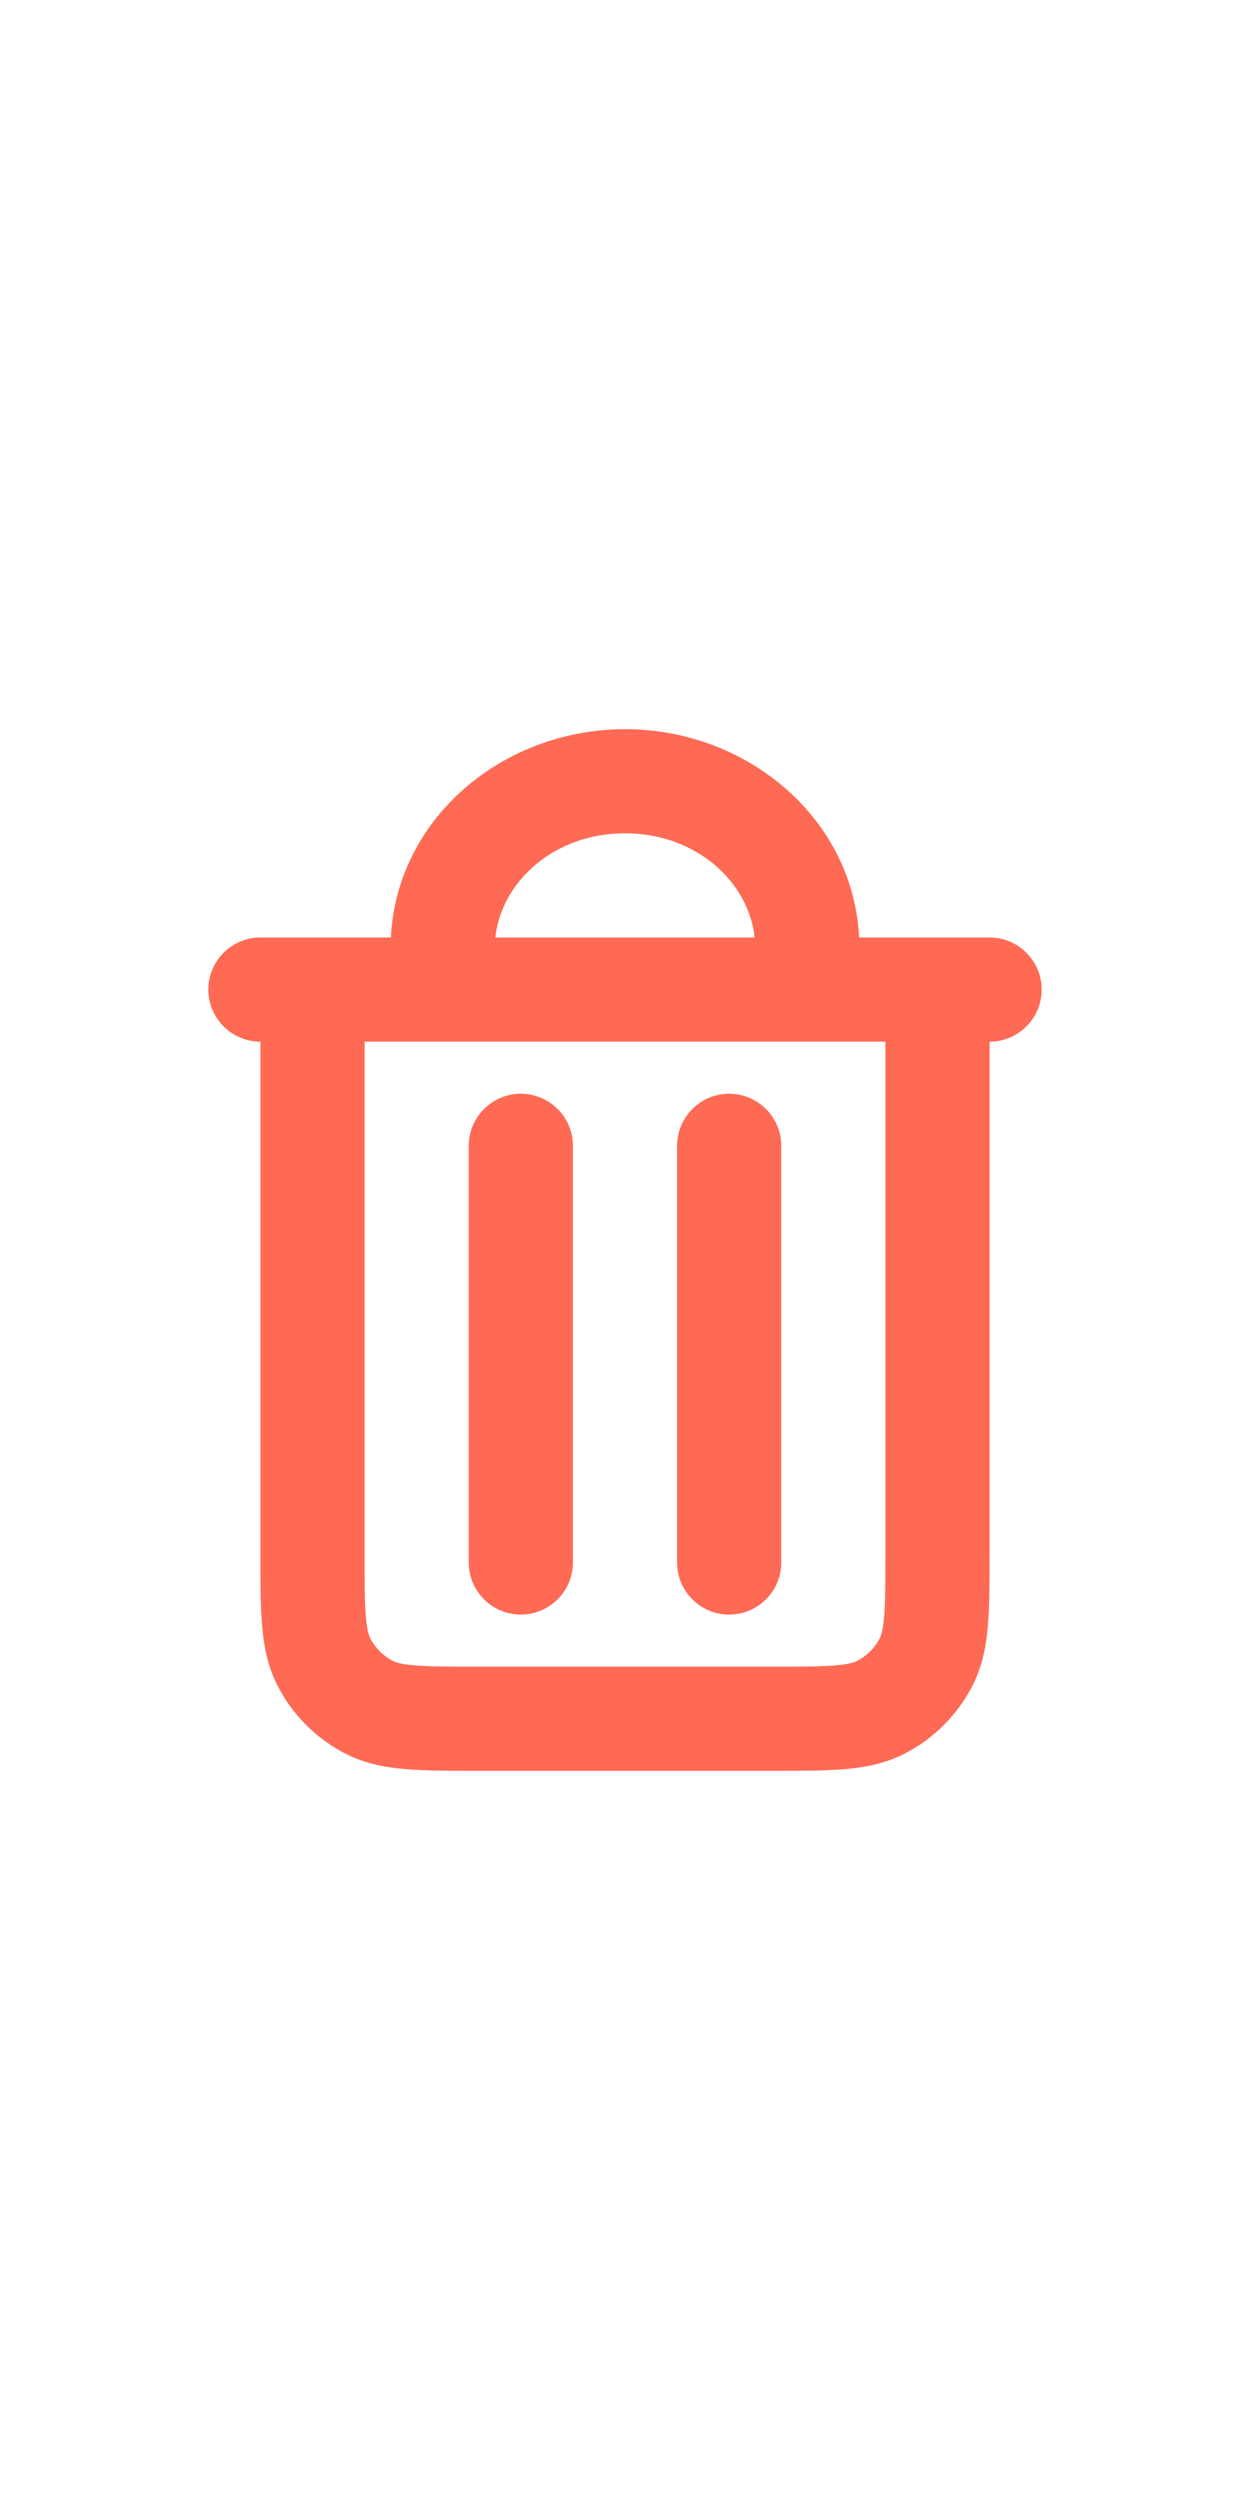 <svg xmlns="http://www.w3.org/2000/svg" width="24" height="48" viewBox="0 0 24 48" fill="none">
<path d="M11 22C11 21.448 10.552 21 10 21C9.448 21 9 21.448 9 22H11ZM9 30C9 30.552 9.448 31 10 31C10.552 31 11 30.552 11 30H9ZM15 22C15 21.448 14.552 21 14 21C13.448 21 13 21.448 13 22H15ZM13 30C13 30.552 13.448 31 14 31C14.552 31 15 30.552 15 30H13ZM7.092 32.782L7.546 31.891H7.546L7.092 32.782ZM6.218 31.908L7.109 31.454L7.109 31.454L6.218 31.908ZM17.782 31.908L16.891 31.454V31.454L17.782 31.908ZM16.908 32.782L16.454 31.891H16.454L16.908 32.782ZM5 18C4.448 18 4 18.448 4 19C4 19.552 4.448 20 5 20V18ZM19 20C19.552 20 20 19.552 20 19C20 18.448 19.552 18 19 18V20ZM7.5 19C7.5 19.552 7.948 20 8.5 20C9.052 20 9.5 19.552 9.5 19H7.5ZM14.5 19C14.5 19.552 14.948 20 15.5 20C16.052 20 16.5 19.552 16.5 19H14.5ZM9 22V30H11V22H9ZM13 22V30H15V22H13ZM17 19V29.8H19V19H17ZM14.8 32H9.2V34H14.8V32ZM5 19V29.8H7V19H5ZM9.2 32C8.623 32 8.251 31.999 7.968 31.976C7.696 31.954 7.595 31.916 7.546 31.891L6.638 33.673C7.016 33.866 7.41 33.937 7.805 33.969C8.189 34.001 8.656 34 9.2 34V32ZM5 29.8C5 30.344 4.999 30.811 5.031 31.195C5.063 31.59 5.134 31.984 5.327 32.362L7.109 31.454C7.084 31.404 7.046 31.304 7.024 31.032C7.001 30.749 7 30.377 7 29.8H5ZM7.546 31.891C7.358 31.795 7.205 31.642 7.109 31.454L5.327 32.362C5.615 32.926 6.074 33.385 6.638 33.673L7.546 31.891ZM17 29.8C17 30.377 16.999 30.749 16.976 31.032C16.954 31.304 16.916 31.404 16.891 31.454L18.673 32.362C18.866 31.984 18.937 31.59 18.969 31.195C19.001 30.811 19 30.344 19 29.8H17ZM14.8 34C15.344 34 15.811 34.001 16.195 33.969C16.59 33.937 16.984 33.866 17.362 33.673L16.454 31.891C16.404 31.916 16.304 31.954 16.032 31.976C15.749 31.999 15.377 32 14.8 32V34ZM16.891 31.454C16.795 31.642 16.642 31.795 16.454 31.891L17.362 33.673C17.927 33.385 18.385 32.926 18.673 32.362L16.891 31.454ZM5 20H6V18H5V20ZM6 20H18V18H6V20ZM18 20H19V18H18V20ZM9.5 18.2C9.5 17.067 10.533 16 12 16V14C9.601 14 7.5 15.798 7.5 18.2H9.5ZM12 16C13.467 16 14.5 17.067 14.5 18.2H16.5C16.5 15.798 14.399 14 12 14V16ZM7.5 18.2V19H9.5V18.2H7.5ZM14.5 18.2V19H16.5V18.2H14.5Z" fill="#FF6A55"/>
</svg>